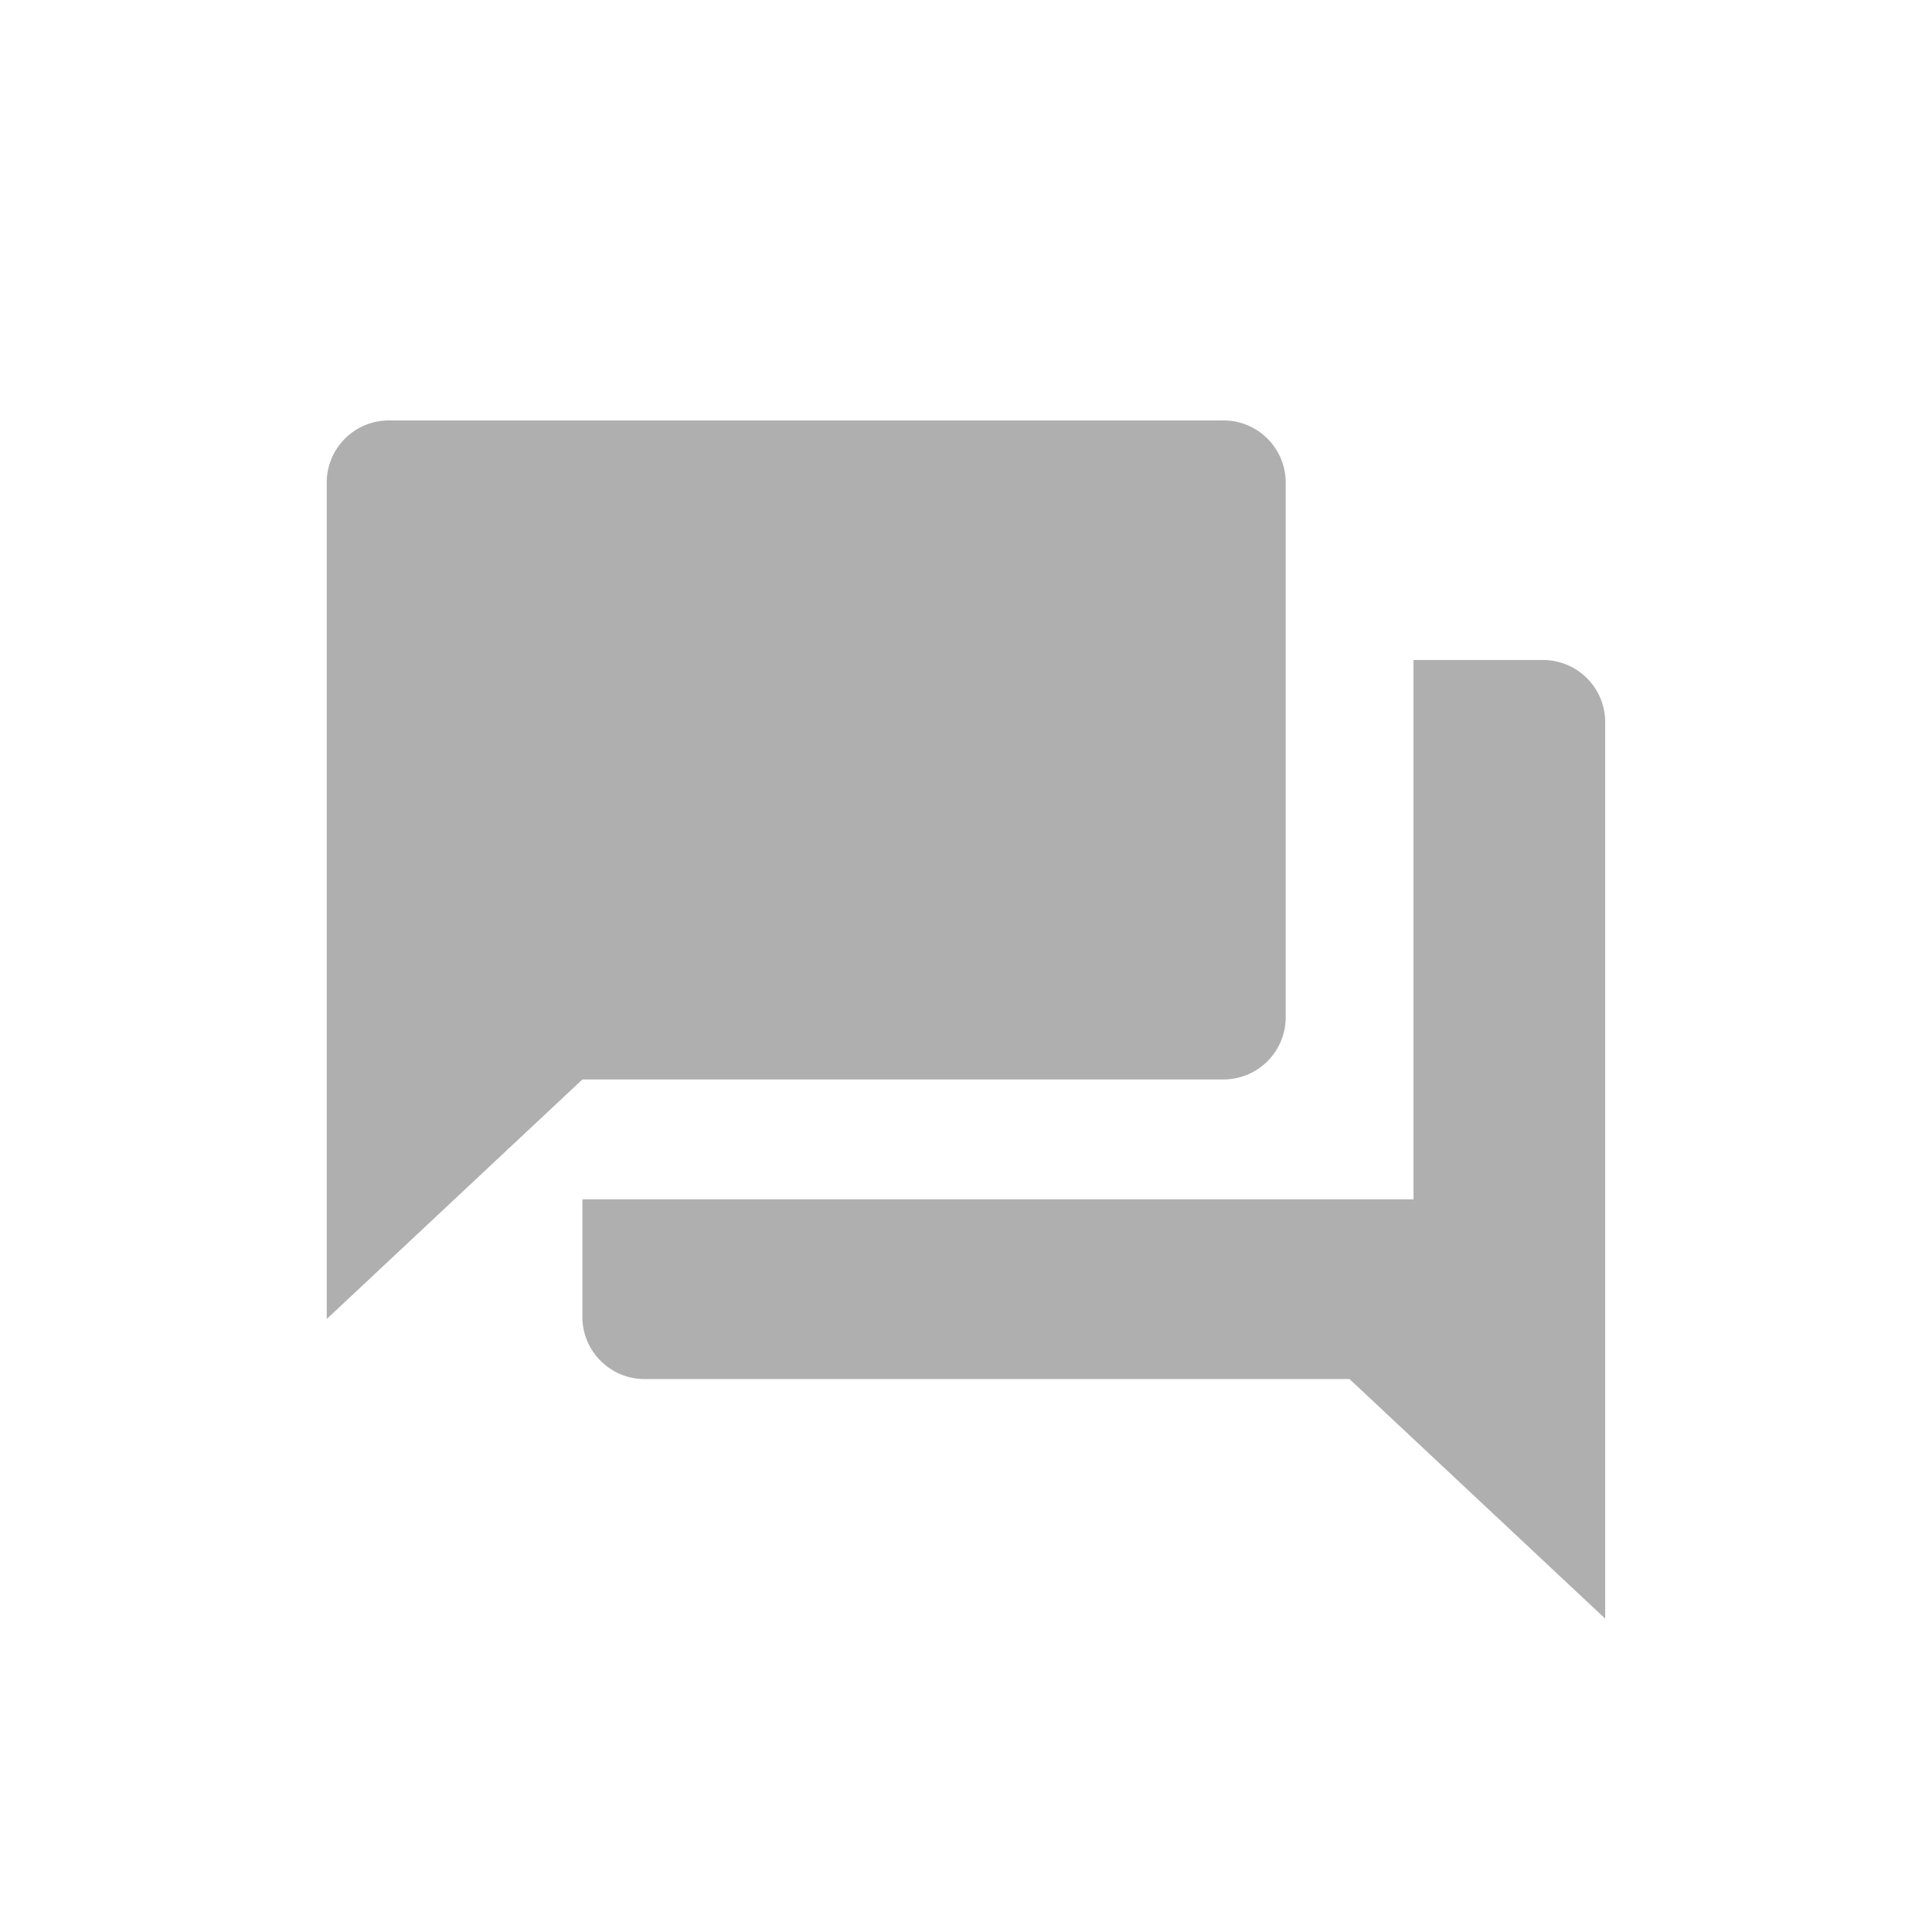<svg xmlns="http://www.w3.org/2000/svg" width="24" height="24" viewBox="0 0 24 24">
  <g id="그룹_1353" data-name="그룹 1353" transform="translate(-816 -244)">
    <rect id="사각형_605" data-name="사각형 605" width="24" height="24" transform="translate(816 244)" fill="rgba(255,255,255,0)"/>
    <path id="Icon_material-question-answer" data-name="Icon material-question-answer" d="M18.088,5.976H16.5v6.7H6.176v1.488a.773.773,0,0,0,.794.744h8.735l3.176,2.976V6.721A.773.773,0,0,0,18.088,5.976Zm-3.176,4.465v-6.7A.773.773,0,0,0,14.118,3H3.794A.773.773,0,0,0,3,3.744V14.162l3.176-2.976h7.941A.773.773,0,0,0,14.912,10.441Z" transform="translate(817.059 246.223)" fill="#afafaf"/>
  </g>
</svg>
